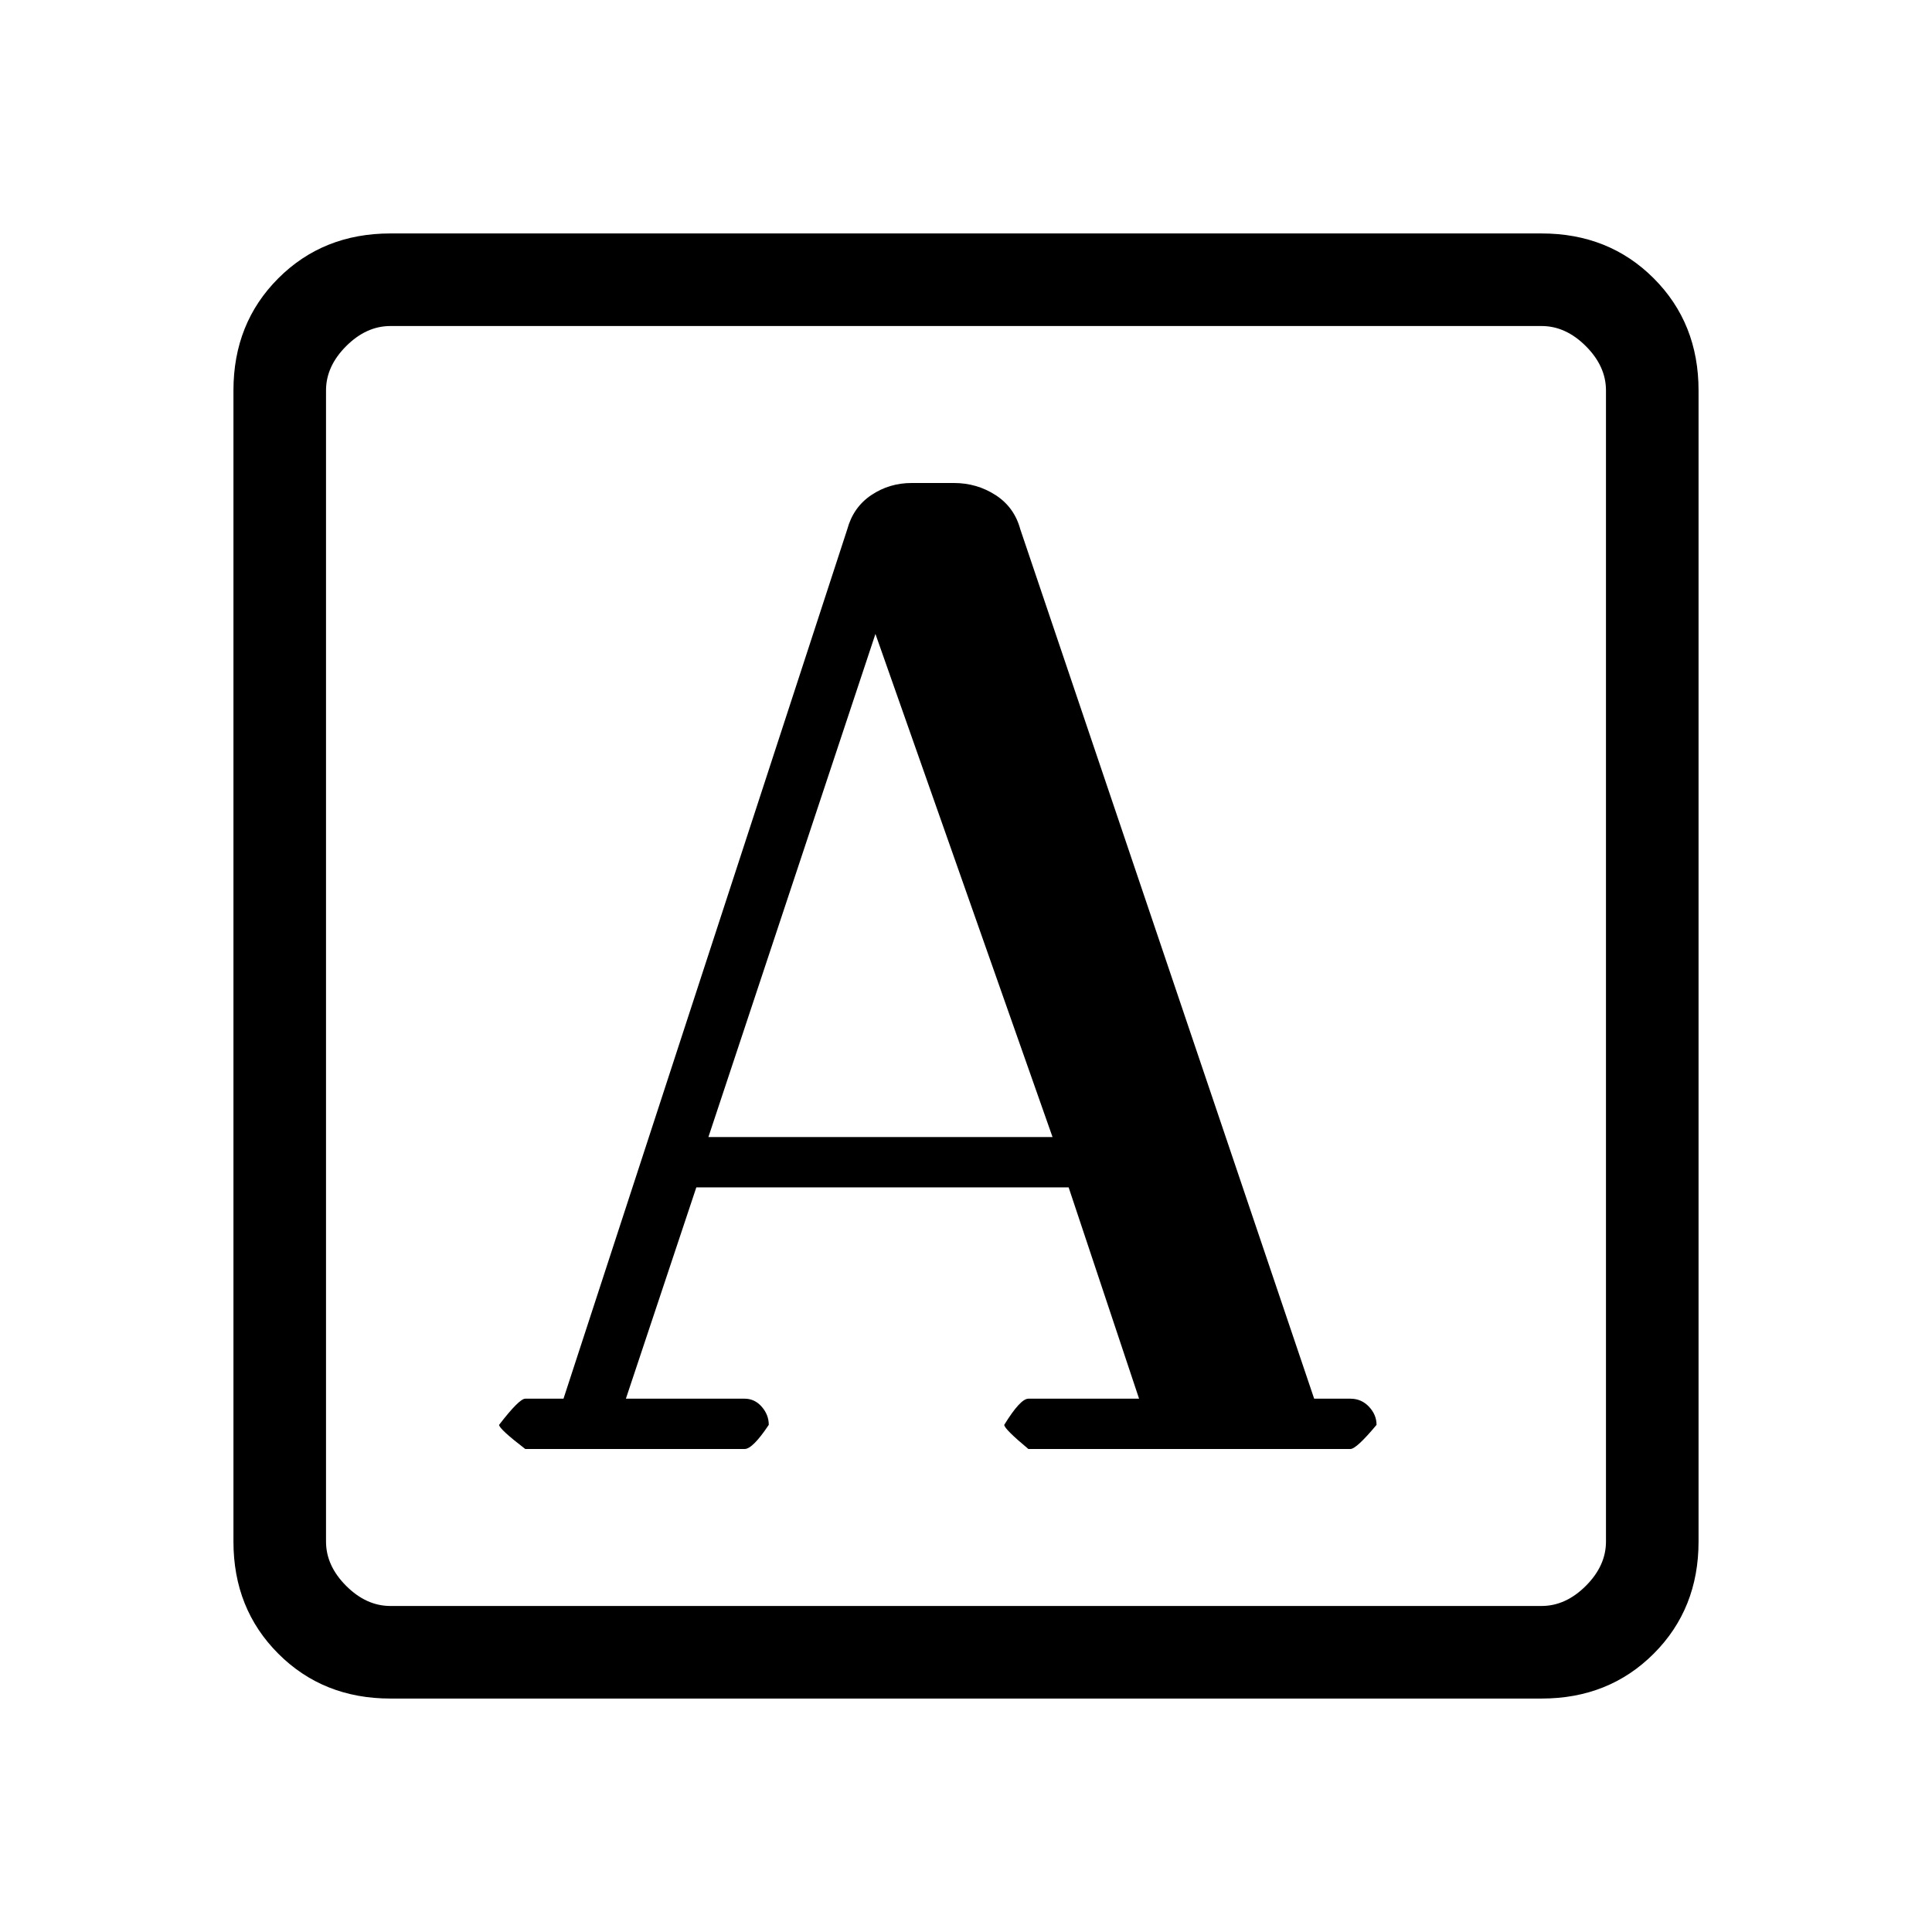 <svg xmlns="http://www.w3.org/2000/svg" height="20" viewBox="0 -960 960 960" width="20"><path d="M280-265h-19q-3 0-13 13 0 2 13 12h109q4 0 12-12 0-5-3.5-9t-8.5-4h-59l35-105h185l35 105h-55q-4 0-12 13 0 2 12 12h160q3 0 13-12 0-5-3.75-9t-9.25-4h-18L506.982-697Q504-708 494.69-714q-9.309-6-20.69-6h-21q-11.091 0-20.045 6Q424-708 421-697L280-265Zm72-130 83-250 88 250H352ZM194-116q-33.425 0-55.712-22.288Q116-160.575 116-194v-572q0-33.425 22.288-55.713Q160.575-844 194-844h572q33.425 0 55.713 22.287Q844-799.425 844-766v572q0 33.425-22.287 55.712Q799.425-116 766-116H194Zm0-46h572q12 0 22-10t10-22v-572q0-12-10-22t-22-10H194q-12 0-22 10t-10 22v572q0 12 10 22t22 10Zm-32 0v-636 636Z"/></svg>